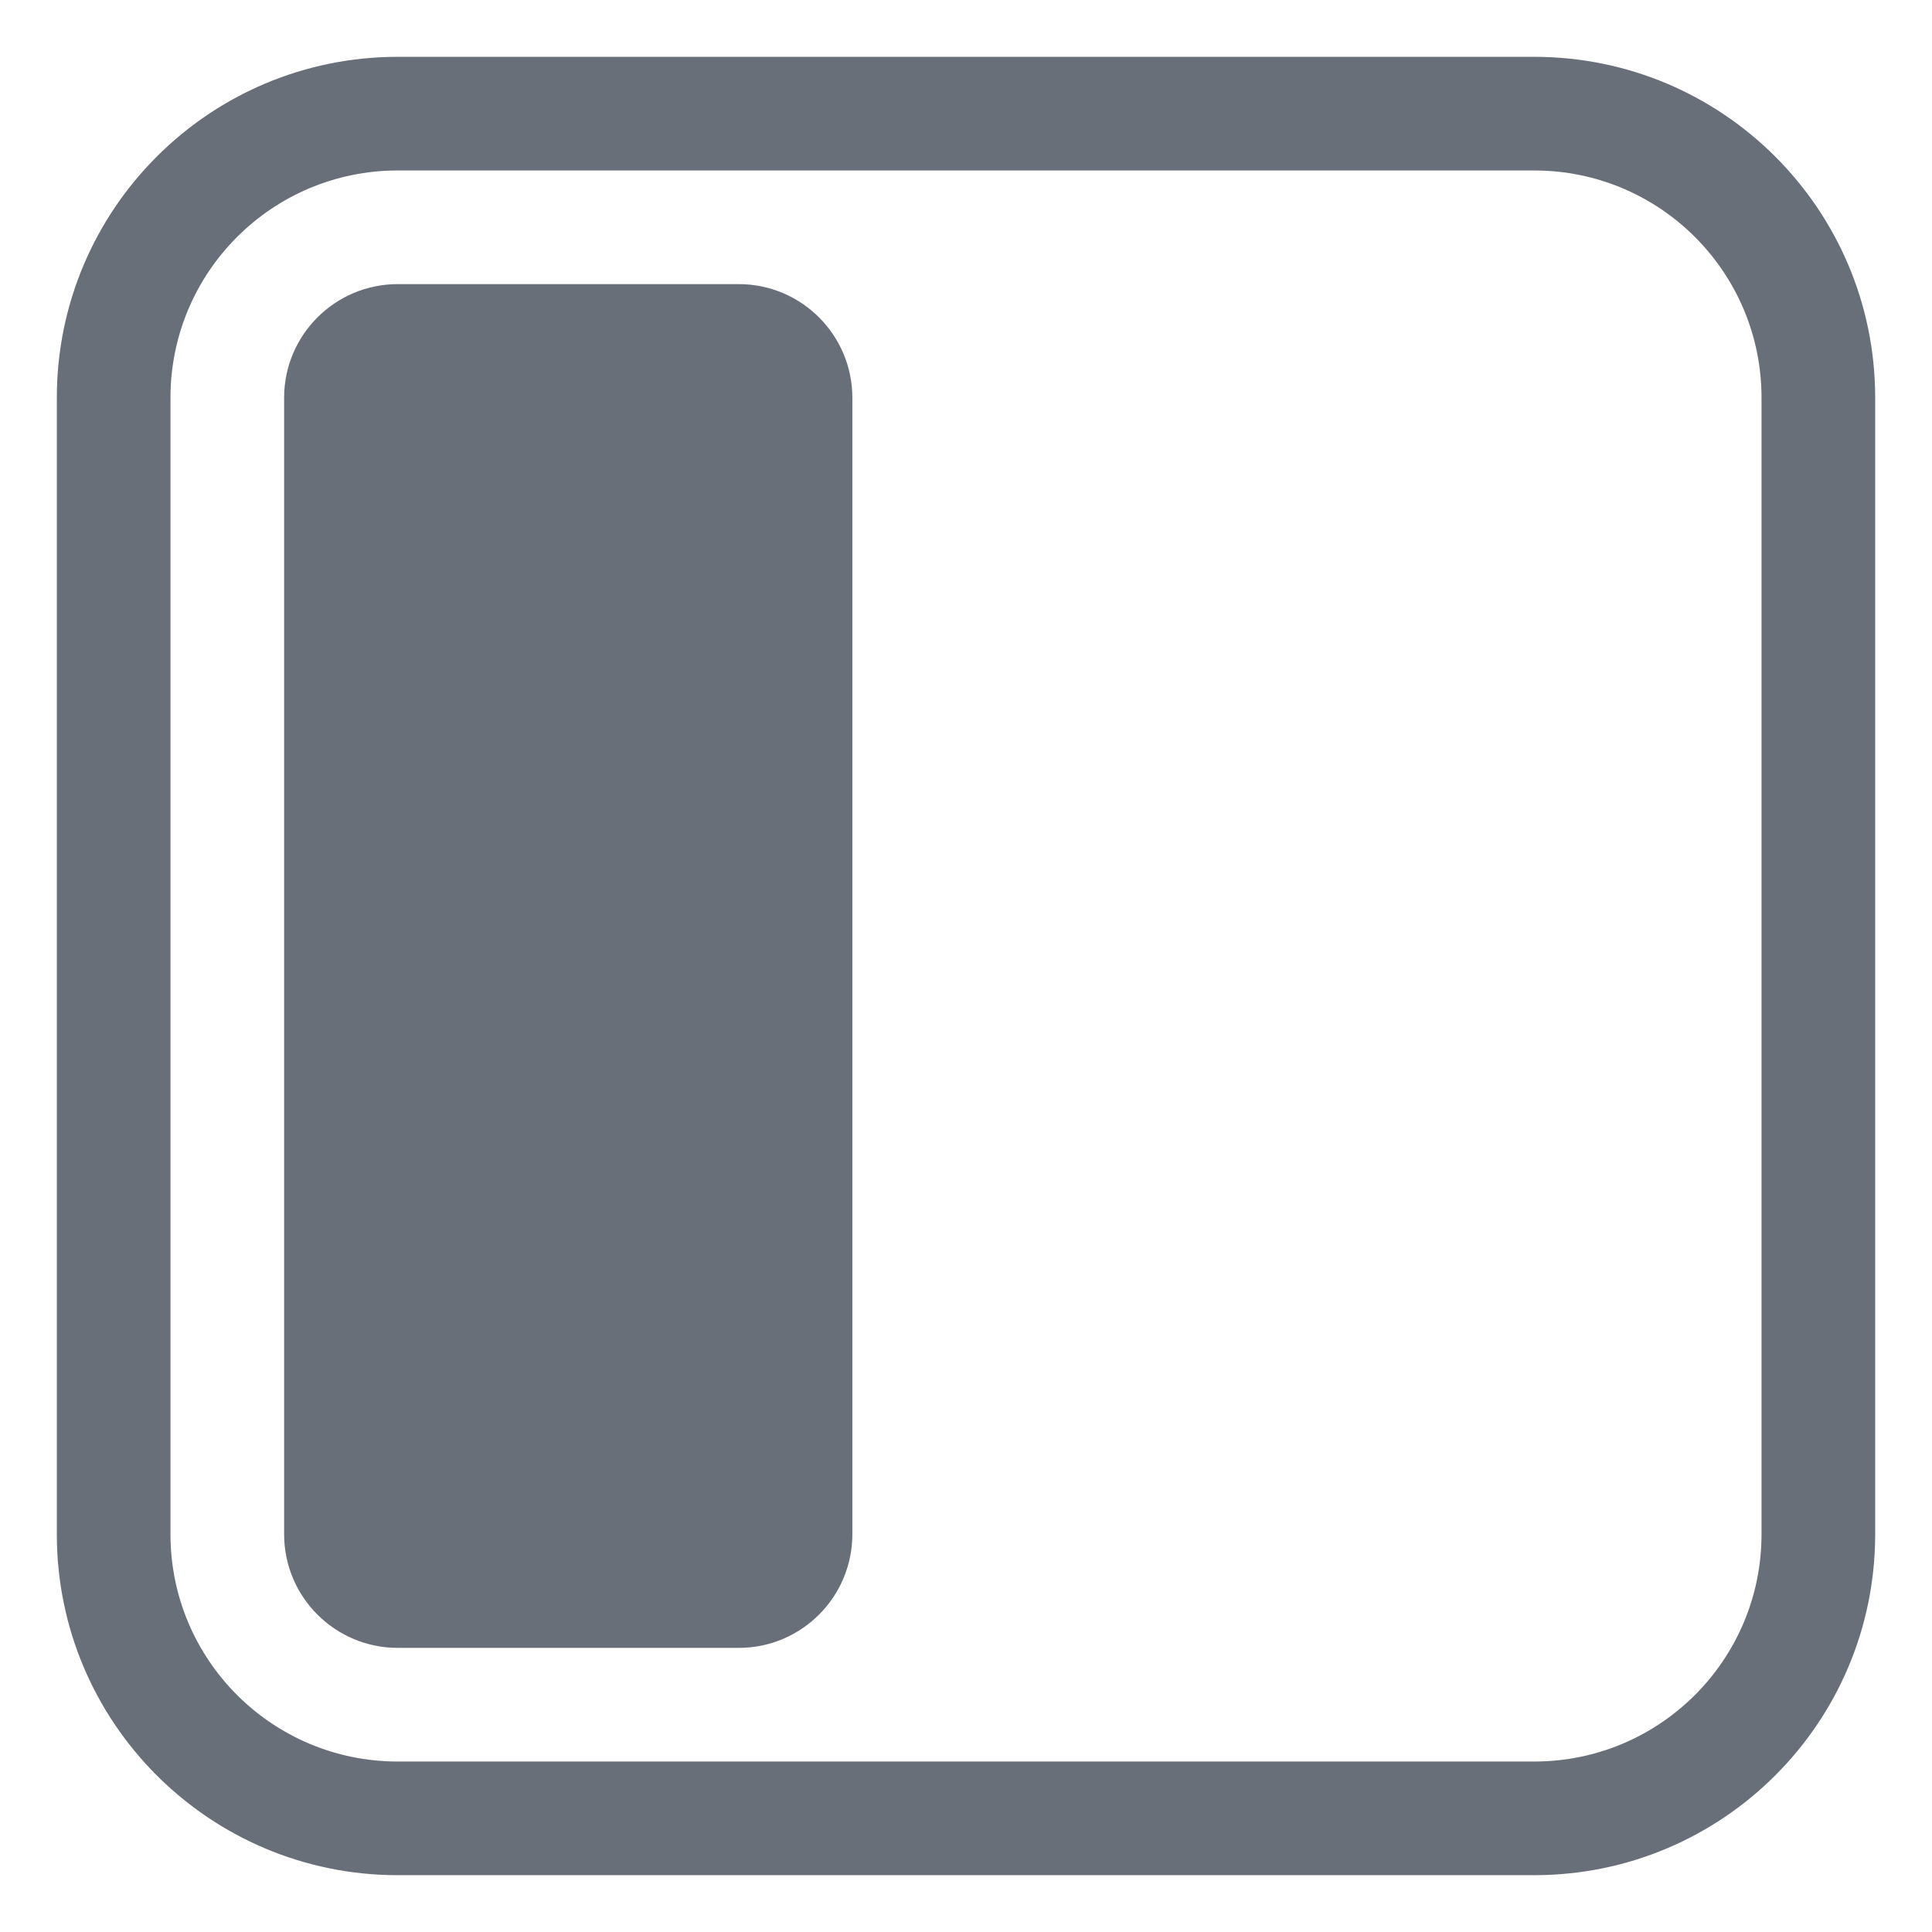 <svg width="17" height="17" viewBox="0 0 17 17" fill="none" xmlns="http://www.w3.org/2000/svg">
<path d="M2.5 3.5C2.5 2.948 2.948 2.5 3.5 2.5H6.5C7.052 2.5 7.5 2.948 7.5 3.5V13.5C7.5 14.052 7.052 14.5 6.5 14.5H3.5C2.948 14.5 2.5 14.052 2.5 13.5V3.5Z" fill="#686F79"/>
<path fill-rule="evenodd" clip-rule="evenodd" d="M3.5 0.5C1.843 0.5 0.5 1.843 0.5 3.5V13.5C0.5 15.157 1.843 16.5 3.5 16.5H13.5C15.157 16.5 16.5 15.157 16.5 13.5V3.5C16.5 1.843 15.157 0.5 13.5 0.5H3.5ZM13.5 1.5H3.5C2.395 1.5 1.5 2.395 1.5 3.5V13.5C1.5 14.605 2.395 15.5 3.5 15.5H13.5C14.605 15.5 15.5 14.605 15.5 13.5V3.5C15.5 2.395 14.605 1.5 13.5 1.5Z" fill="#686F79"/>
</svg>
